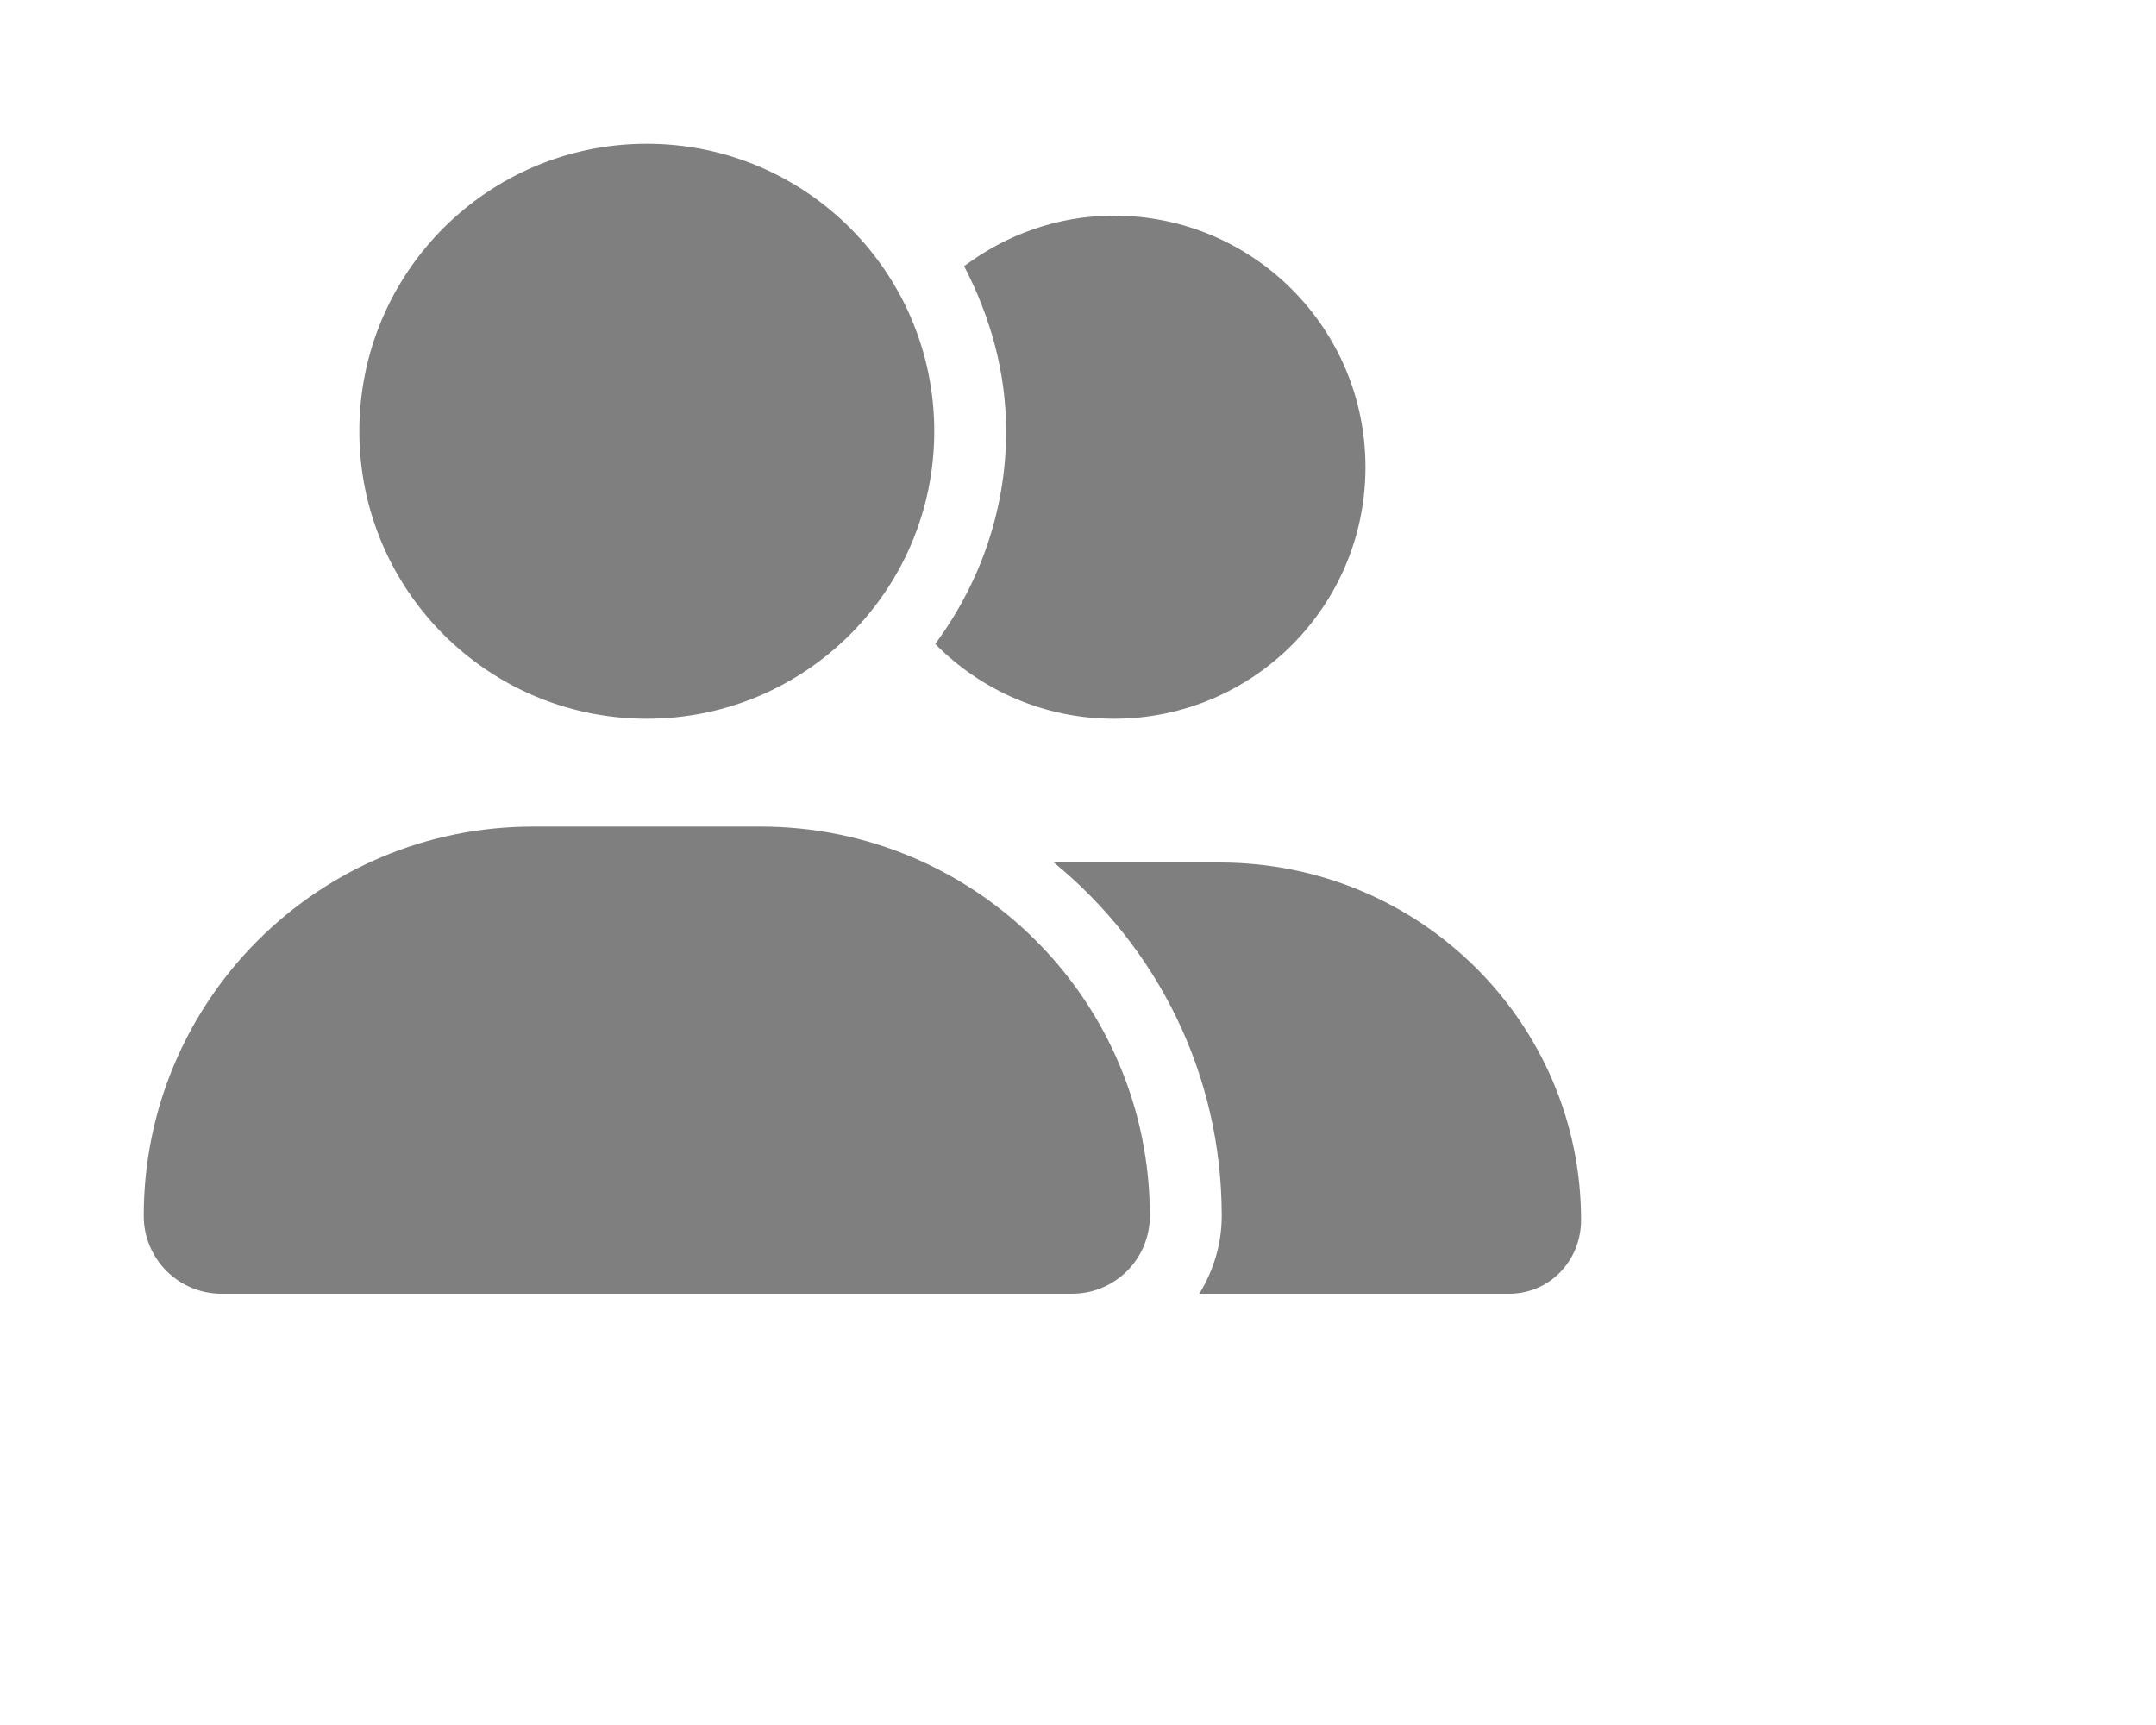 <svg width="30" height="24" viewBox="0 0 30 24" fill="none" xmlns="http://www.w3.org/2000/svg">
<path d="M9 10C11.209 10 13 8.209 13 6C13 3.791 11.209 2 9 2C6.791 2 5 3.791 5 6C5 8.209 6.791 10 9 10ZM10.584 11.5H7.416C4.424 11.5 2 13.925 2 16.916C2 17.516 2.485 18 3.083 18H14.916C15.516 18 16 17.516 16 16.916C16 13.925 13.575 11.5 10.584 11.5ZM16.972 12H14.664C16.1 13.178 17 14.941 17 16.916C17 17.316 16.881 17.684 16.688 18H21C21.553 18 22 17.55 22 16.972C22 14.238 19.762 12 16.972 12ZM15.5 10C17.434 10 19 8.434 19 6.5C19 4.566 17.434 3 15.5 3C14.715 3 13.999 3.267 13.415 3.703C13.775 4.395 14 5.169 14 6C14 7.11 13.627 8.129 13.013 8.96C13.647 9.6 14.525 10 15.5 10Z" fill="black" fill-opacity="0.5"/>
</svg>
